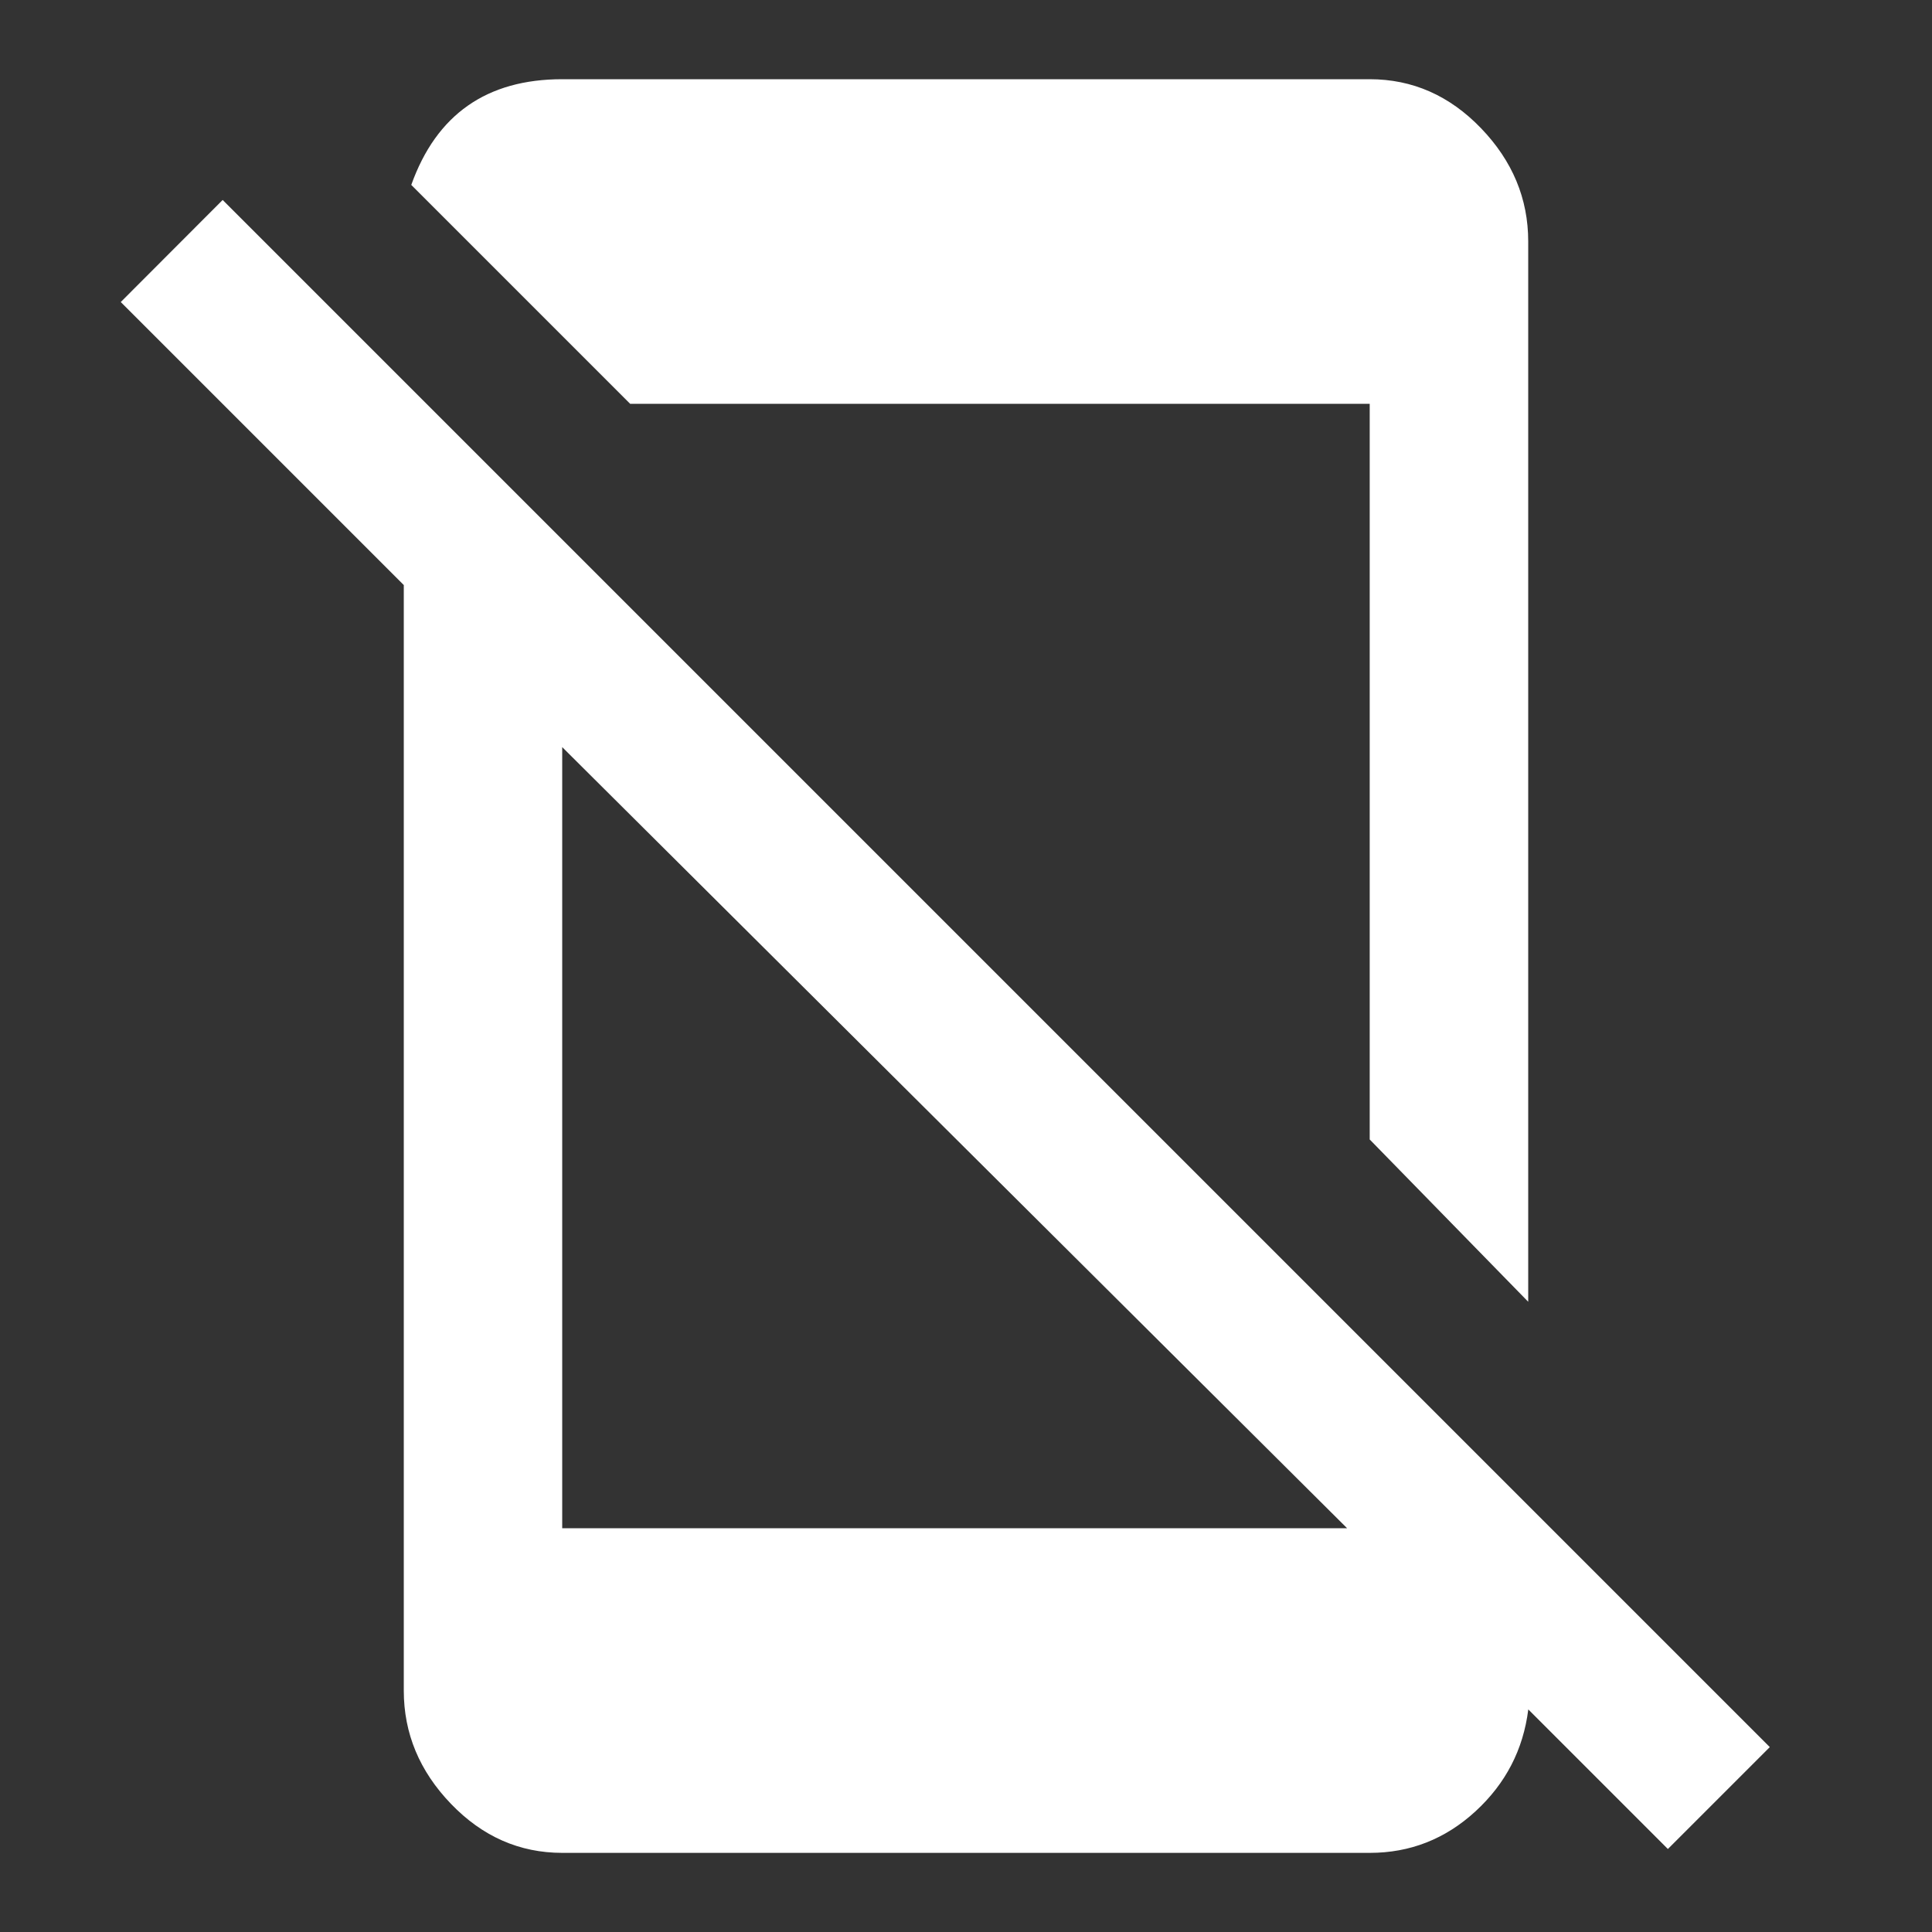 <!-- Generated by IcoMoon.io -->
<svg version="1.1" xmlns="http://www.w3.org/2000/svg" width="24" height="24" viewBox="0 0 24 24">
<rect x="0" y="0" width="24" height="24" fill="#333333" stroke="none"/>
<title>mobile_off</title>
<path fill="#fff" d="M17.016 5.016h-9.188l-2.719-2.719q0.469-1.313 1.875-1.313h10.031q0.797 0 1.383 0.609t0.586 1.406v13.172l-1.969-2.016v-9.141zM6.984 18.984h9.75l-9.75-9.703v9.703zM2.766 2.484l19.219 19.219-1.266 1.266-1.734-1.734q-0.094 0.75-0.656 1.266t-1.313 0.516h-10.031q-0.797 0-1.383-0.609t-0.586-1.406v-13.734l-3.516-3.516z"></path>
</svg>
